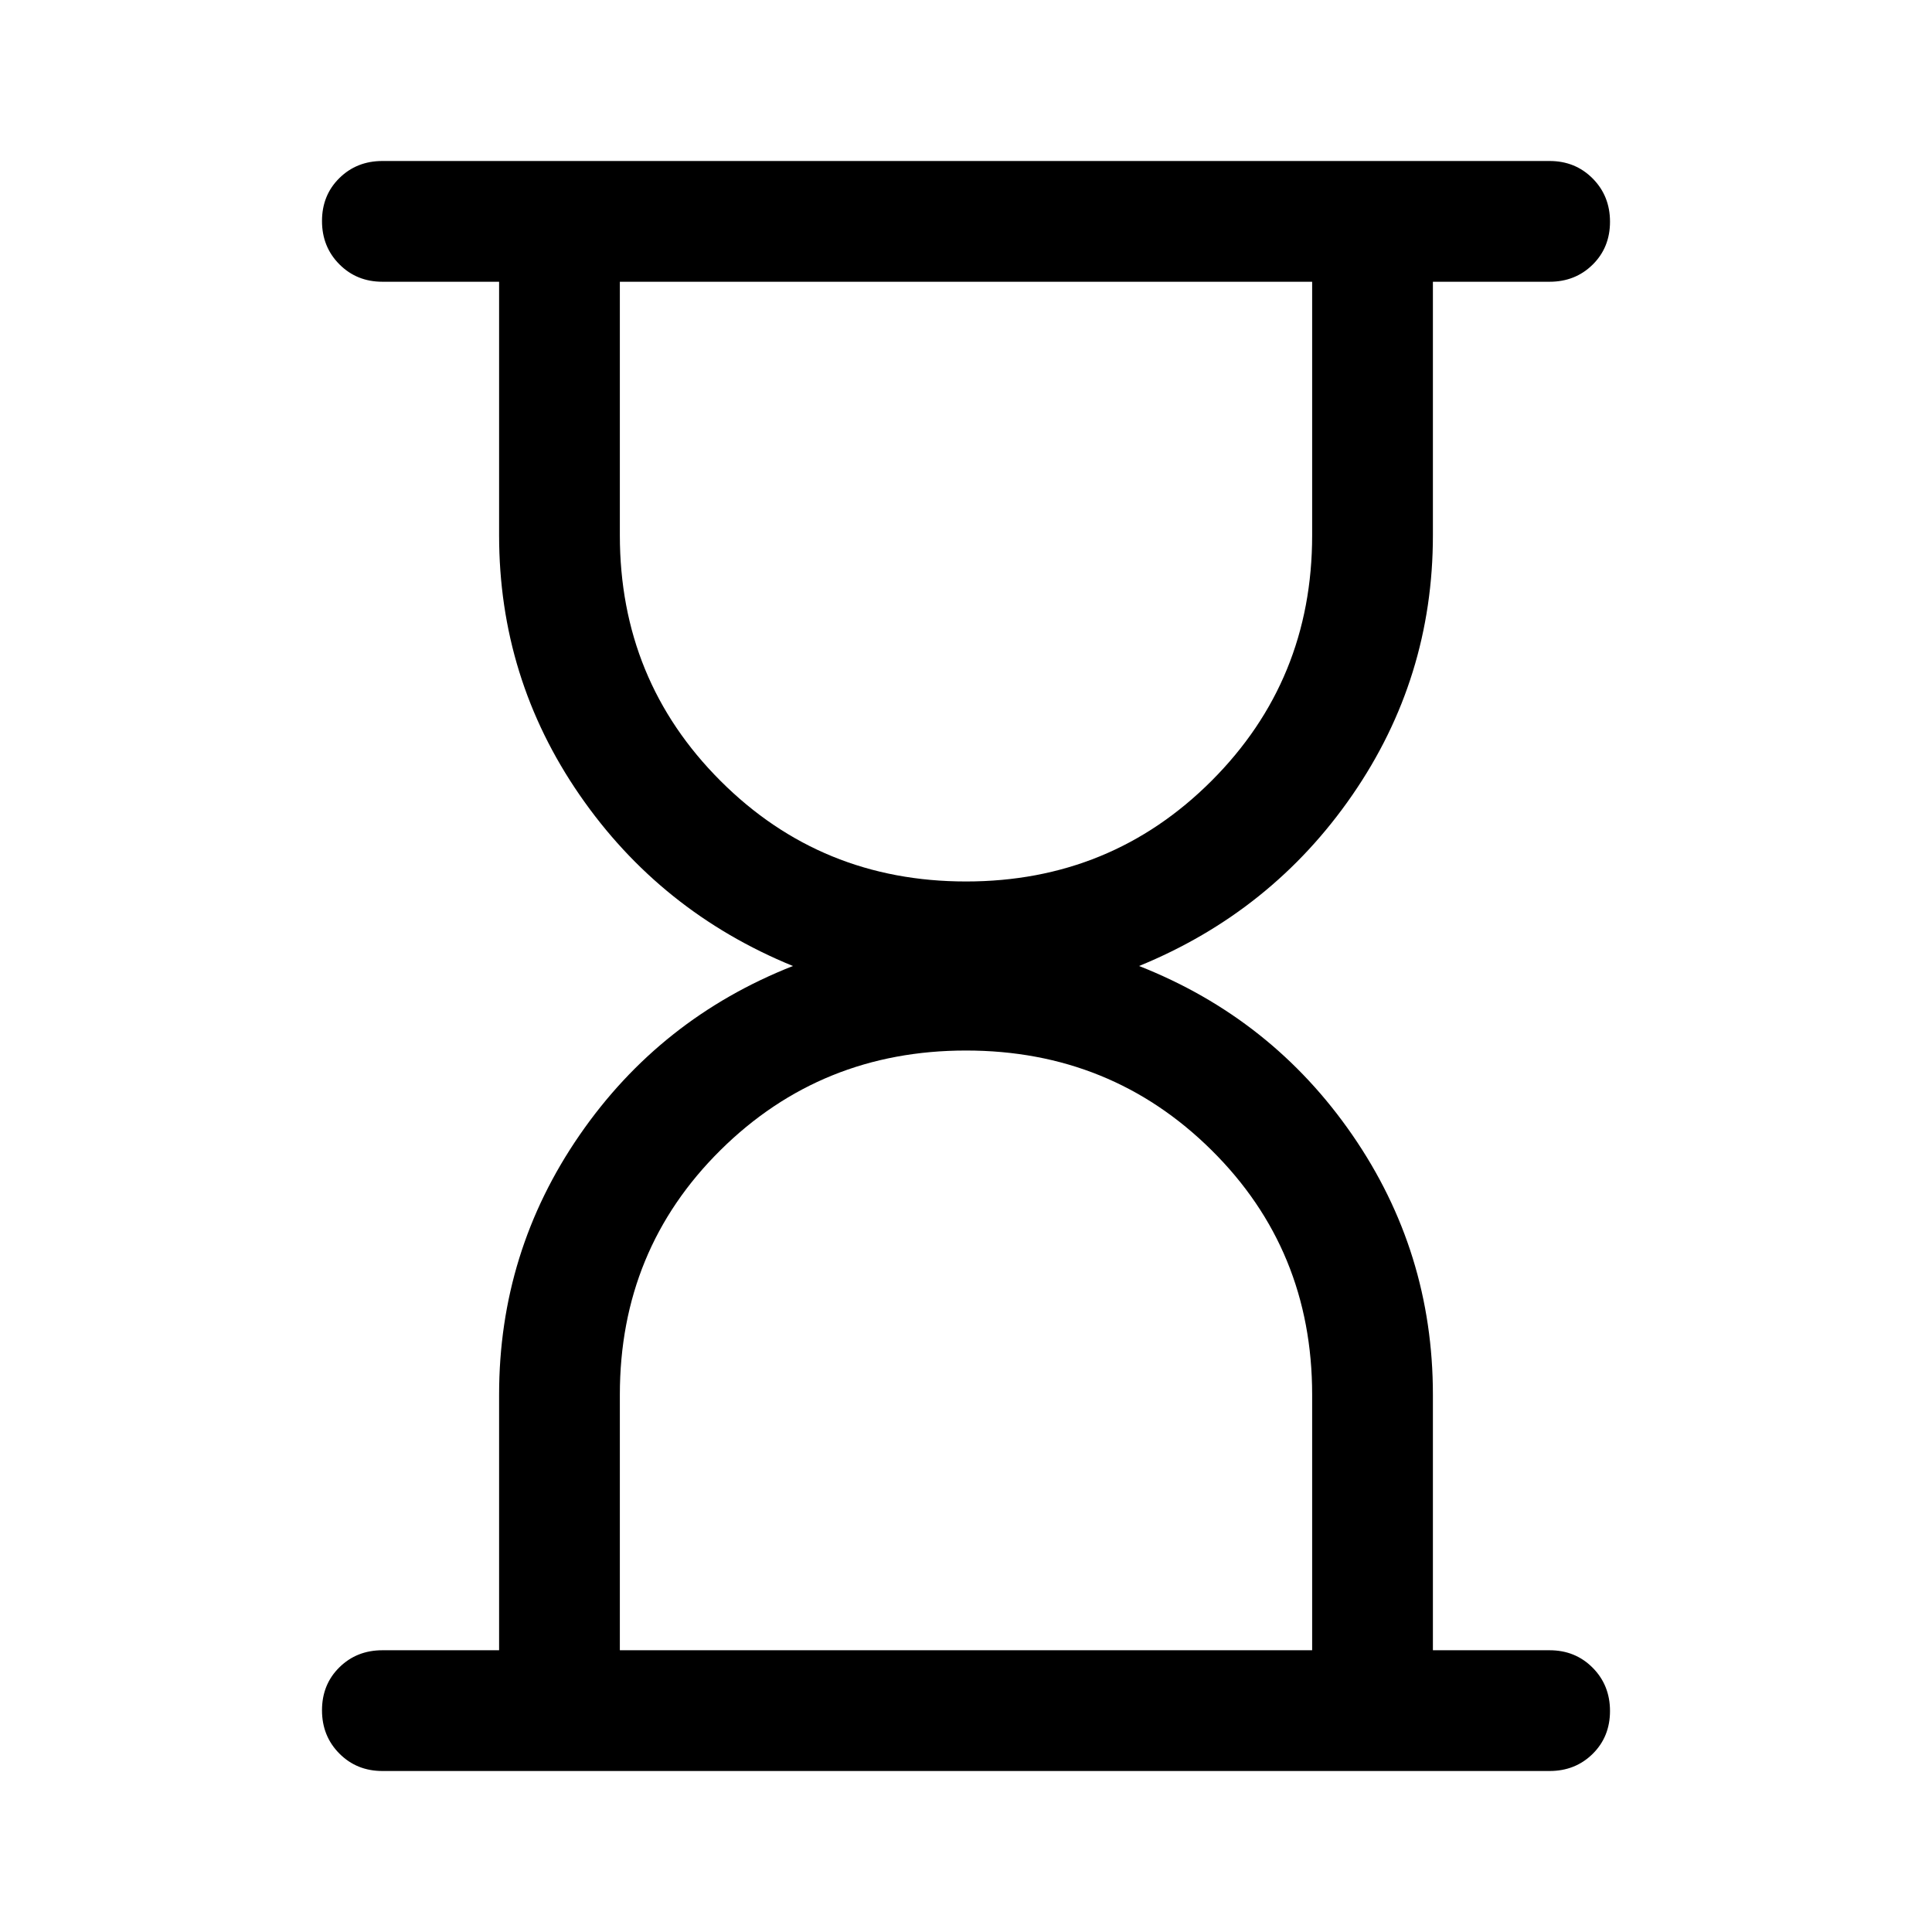 <svg xmlns="http://www.w3.org/2000/svg" height="48" viewBox="0 -960 960 960" width="48"><path d="M308-140h344v-127q0-72-50-121.5T480-438q-72 0-122 49.5T308-267v127Zm172-382q72 0 122-50t50-122v-126H308v126q0 72 50 122t122 50ZM190-80q-12.75 0-21.375-8.675-8.625-8.676-8.625-21.5 0-12.825 8.625-21.325T190-140h58v-127q0-71 40-129t106-84q-66-27-106-85t-40-129v-126h-58q-12.75 0-21.375-8.675-8.625-8.676-8.625-21.5 0-12.825 8.625-21.325T190-880h580q12.75 0 21.375 8.675 8.625 8.676 8.625 21.5 0 12.825-8.625 21.325T770-820h-58v126q0 71-40 129t-106 85q66 26 106 84t40 129v127h58q12.75 0 21.375 8.675 8.625 8.676 8.625 21.5Q800-97 791.375-88.5T770-80H190Z"/></svg>